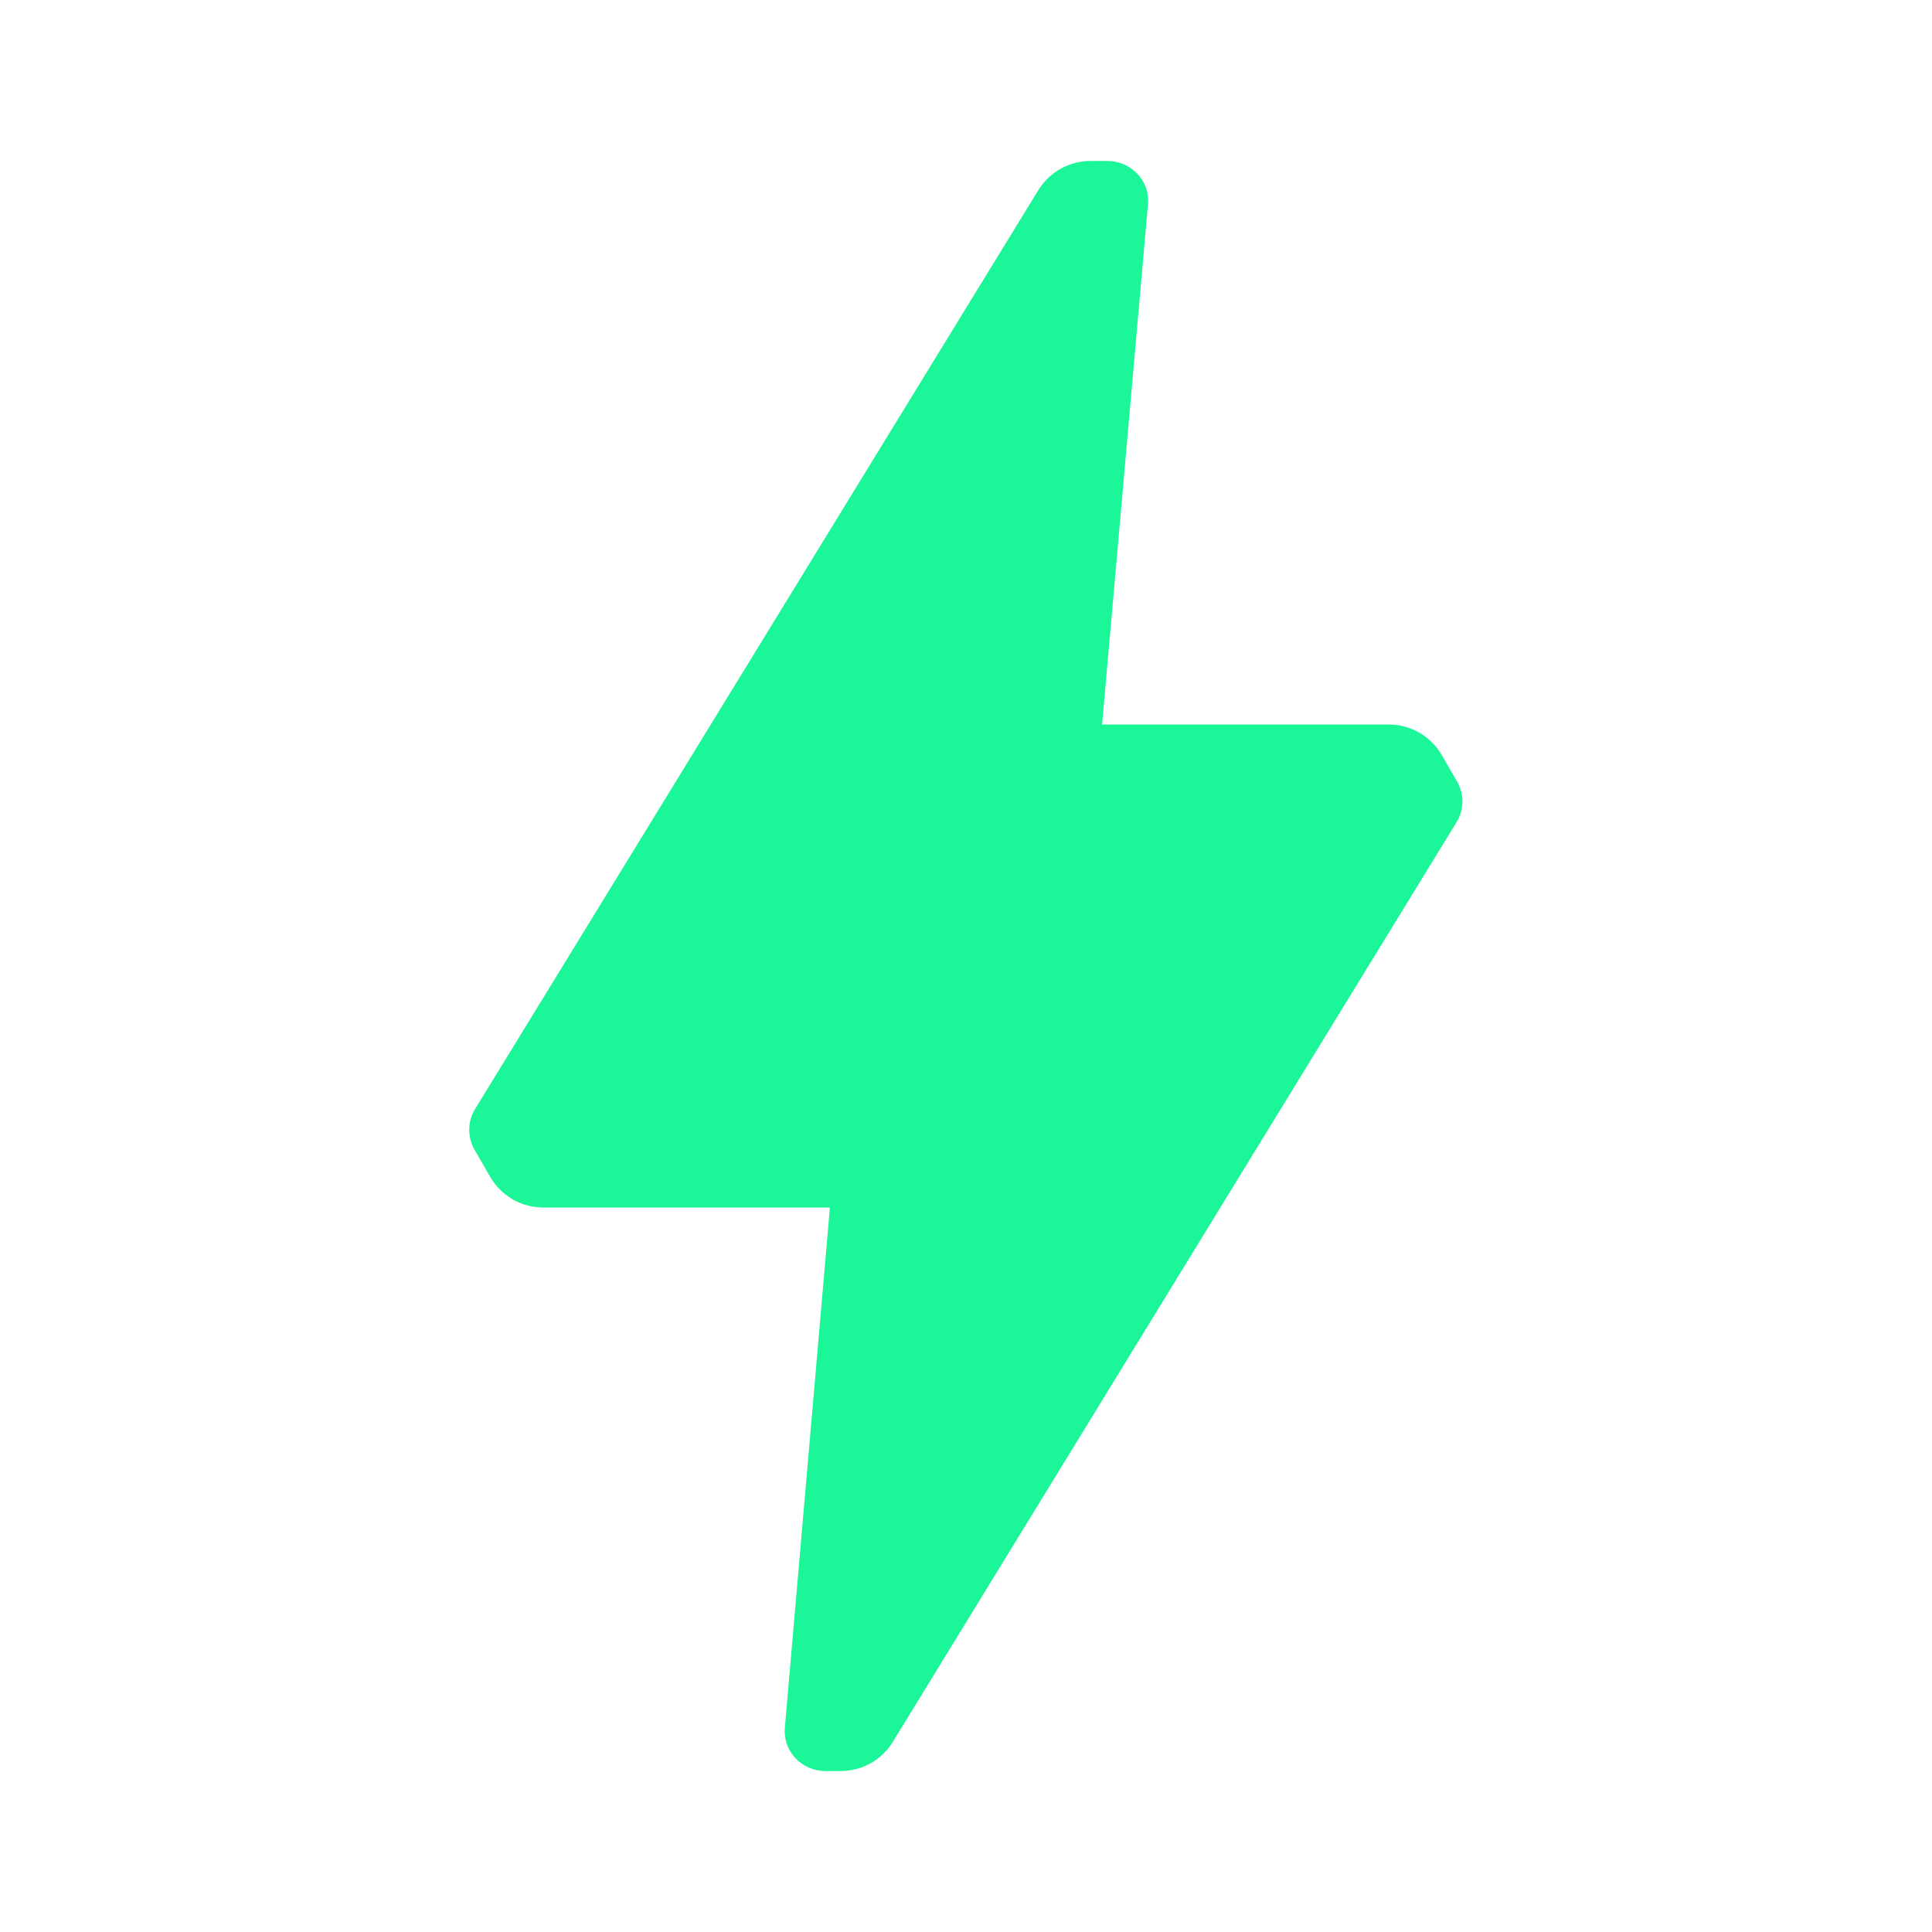 <svg width="16" height="16" viewBox="0 0 16 16" fill="none" xmlns="http://www.w3.org/2000/svg">
<path d="M12.06 6.813L7.393 14.427C7.348 14.499 7.286 14.56 7.211 14.602C7.136 14.644 7.052 14.666 6.967 14.667H6.833C6.787 14.667 6.742 14.657 6.699 14.639C6.657 14.62 6.619 14.594 6.587 14.56C6.555 14.526 6.531 14.486 6.516 14.443C6.501 14.399 6.496 14.353 6.5 14.307L6.873 10H4.493C4.405 9.999 4.319 9.975 4.243 9.931C4.167 9.886 4.104 9.823 4.06 9.747L3.933 9.527C3.902 9.475 3.886 9.417 3.886 9.357C3.886 9.297 3.902 9.238 3.933 9.187L8.6 1.573C8.646 1.499 8.711 1.437 8.788 1.395C8.866 1.353 8.952 1.332 9.04 1.333H9.173C9.22 1.333 9.265 1.343 9.308 1.361C9.35 1.38 9.388 1.406 9.42 1.44C9.452 1.474 9.476 1.514 9.491 1.557C9.506 1.601 9.511 1.647 9.507 1.693L9.127 6H11.507C11.595 6.001 11.681 6.025 11.757 6.069C11.833 6.114 11.896 6.177 11.94 6.253L12.067 6.473C12.097 6.525 12.112 6.584 12.111 6.644C12.11 6.704 12.092 6.763 12.06 6.813Z" fill="#1BF698"/>
</svg>
